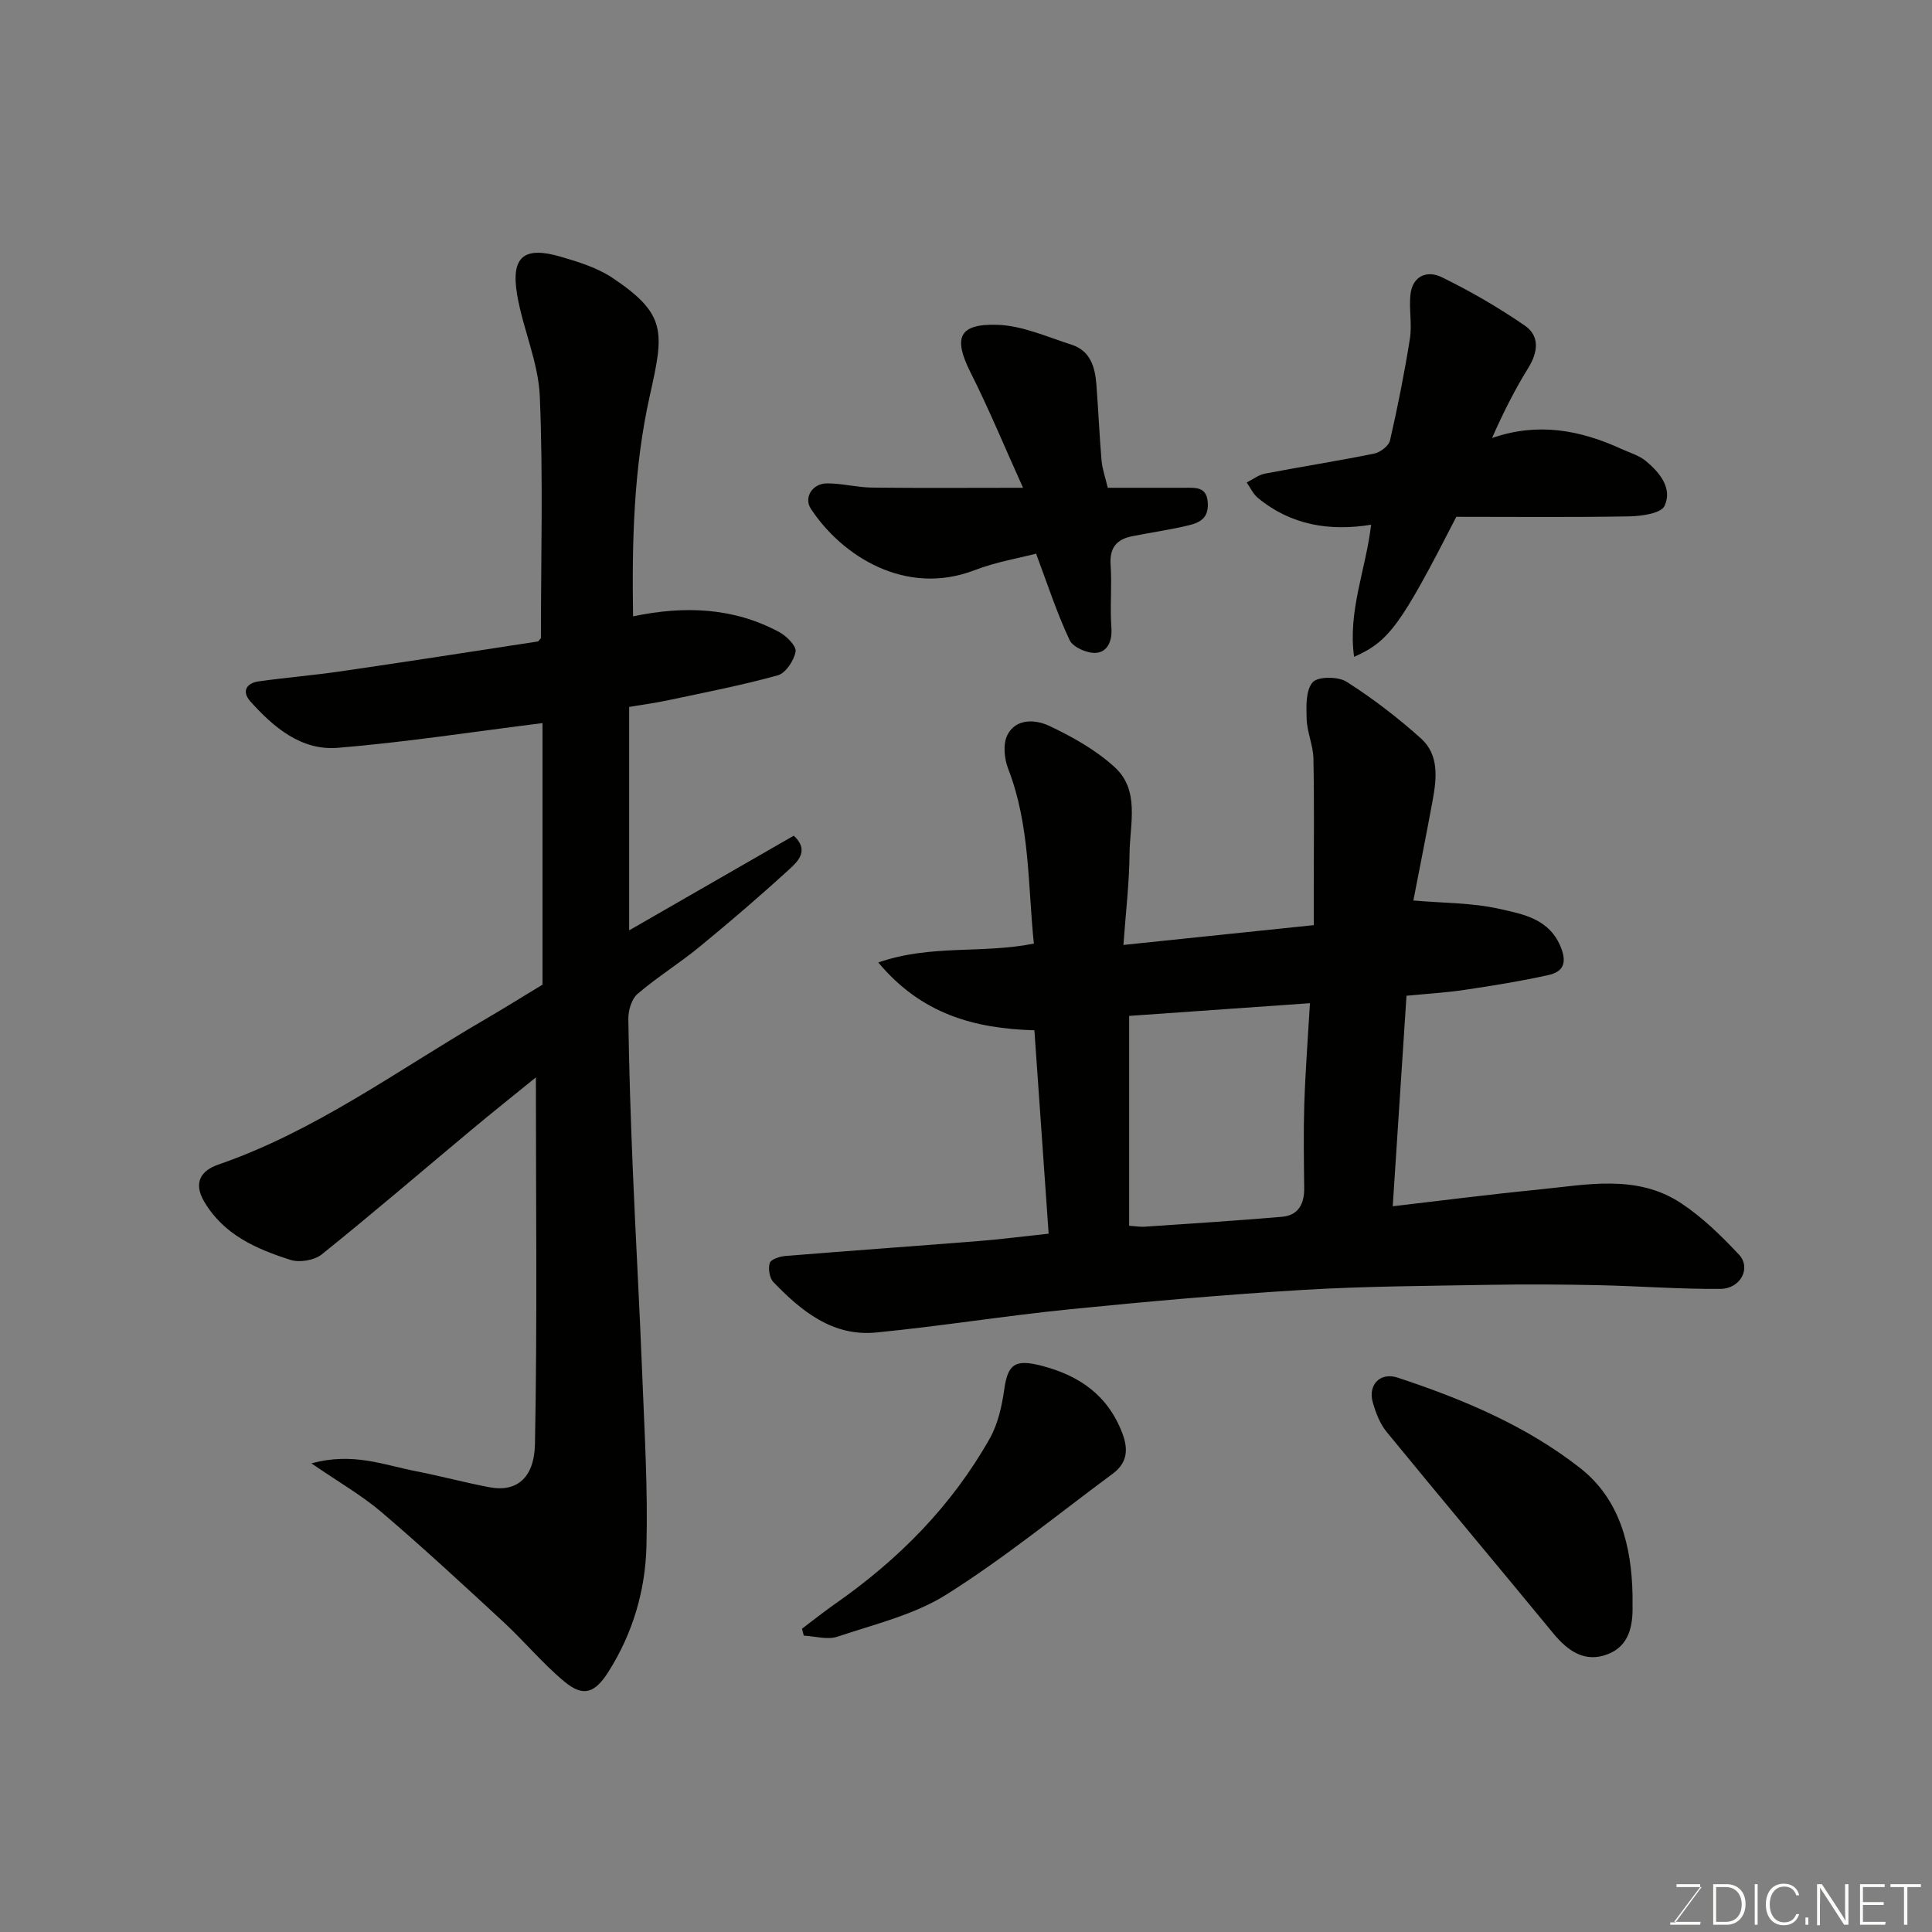 <svg enable-background="new 0 0 400 400" viewBox="0 0 400 400" xmlns="http://www.w3.org/2000/svg"><rect x="0" y="0" width="400" height="400" fill="#808080" stroke="none"/><path d="m112.32 203.86c0-18.8 0-36.55 0-54.15-14.53 1.81-28.43 3.98-42.41 5.12-7.52.61-13.25-4.22-18.07-9.61-1.84-2.06-.86-3.79 1.73-4.15 5.67-.8 11.4-1.26 17.07-2.09 13.59-1.98 27.15-4.09 40.72-6.17.12-.02.21-.21.63-.68 0-16.46.48-33.29-.23-50.07-.29-7.01-3.45-13.86-4.67-20.9-1.38-7.97 1.31-10.25 8.97-8.02 3.73 1.09 7.64 2.3 10.81 4.43 11.23 7.53 10.6 11.23 7.68 24.28-3.38 15.1-3.72 30.36-3.48 45.76 10.63-2.23 20.74-1.85 30.24 3.24 1.52.81 3.61 2.91 3.41 4.06-.33 1.85-2.05 4.45-3.69 4.91-7.5 2.08-15.17 3.56-22.8 5.18-2.55.54-5.14.88-7.97 1.36v46.26c11.68-6.72 22.89-13.17 34.08-19.6 3.23 2.98.93 5.26-.81 6.85-6.06 5.55-12.31 10.92-18.67 16.13-4.16 3.42-8.78 6.28-12.87 9.78-1.23 1.06-1.92 3.42-1.9 5.17.15 10.44.49 20.87.93 31.31.59 14.21 1.41 28.4 1.96 42.61.46 11.76 1.17 23.55.86 35.3-.24 9.15-2.82 17.96-7.83 25.89-2.82 4.46-5.2 5.4-9.17 2.09-4.52-3.76-8.31-8.37-12.64-12.37-8.29-7.67-16.59-15.35-25.18-22.68-4.13-3.52-8.93-6.26-14.54-10.12 8.58-2.37 15.07.35 21.65 1.62 5.11.99 10.15 2.37 15.27 3.33 5.36 1.01 9.21-1.72 9.36-8.97.49-25.19.19-50.4.19-75.9-4.28 3.48-8.82 7.09-13.28 10.81-10.34 8.63-20.56 17.41-31.06 25.84-1.53 1.23-4.58 1.74-6.46 1.14-7.03-2.25-13.76-5.13-17.85-12.03-2.41-4.07-.54-6.51 2.86-7.69 20.14-6.94 37.16-19.55 55.3-30.1 4.2-2.45 8.33-5.03 11.86-7.17z" fill="#010100"/><path d="m214.05 195.36c-1.26-12.13-.77-24.47-5.32-36.2-.81-2.08-1.1-5.11-.17-6.97 1.77-3.52 5.85-3.23 8.62-1.93 4.83 2.27 9.69 5 13.6 8.57 5.28 4.82 3.13 11.78 3.08 17.9-.06 6.24-.81 12.47-1.27 18.91 13.39-1.39 26.03-2.71 39.41-4.1 0-2.33 0-4.93 0-7.52 0-9 .12-18-.07-27-.06-2.71-1.3-5.38-1.4-8.09-.09-2.62-.22-5.98 1.23-7.66 1.07-1.24 5.28-1.24 7.03-.12 5.43 3.45 10.59 7.42 15.38 11.71 3.83 3.43 3.28 8.33 2.43 12.93-1.26 6.86-2.63 13.7-3.98 20.65 6.37.55 12.21.47 17.76 1.72 5 1.13 10.55 2.05 12.88 8.23 1.29 3.42-.05 4.91-2.7 5.49-5.72 1.27-11.52 2.2-17.32 3.06-3.88.58-7.81.81-12.04 1.22-.95 14.52-1.89 28.91-2.85 43.58 10.05-1.16 20.05-2.46 30.07-3.44 10.05-.99 20.42-3.29 29.65 2.82 4.41 2.92 8.32 6.75 11.96 10.63 2.58 2.75.36 7.07-3.84 7.1-8.43.07-16.87-.59-25.3-.77-7.5-.16-15-.2-22.49-.07-12.94.23-25.89.28-38.8 1.06-16.09.97-32.16 2.4-48.2 4.01-13.36 1.34-26.64 3.5-40 4.8-8.98.88-15.47-4.41-21.27-10.43-.82-.85-1.13-2.83-.75-3.98.25-.77 2.11-1.35 3.29-1.44 13.29-1.08 26.6-2.02 39.9-3.08 4.58-.36 9.15-.96 14.54-1.53-.97-13.81-1.95-27.84-2.95-42.11-12.42-.36-23.37-3.33-32.32-14.04 10.94-3.8 21.45-1.75 32.21-3.91zm57.16 12.34c-13.12.92-25.5 1.79-37.43 2.63v43.45c1.55.11 2.36.26 3.15.2 9.51-.65 19.03-1.24 28.53-2.06 3.33-.29 4.59-2.66 4.56-5.88-.06-5.82-.16-11.64.02-17.46.22-6.7.73-13.39 1.17-20.88z" fill="#010100"/><path d="m301.52 107c-11.52 22.44-13.88 25.77-21.17 28.99-1.32-9.56 2.46-18.13 3.52-27.35-8.56 1.39-16.57.11-23.42-5.54-.99-.81-1.57-2.12-2.34-3.2 1.26-.63 2.45-1.58 3.78-1.84 7.52-1.44 15.09-2.62 22.59-4.14 1.28-.26 3.05-1.6 3.31-2.74 1.6-6.98 3-14.02 4.12-21.09.46-2.94-.2-6.04.1-9.02.4-4 3.5-5.15 6.49-3.68 5.95 2.91 11.75 6.27 17.21 10.03 3.11 2.15 2.73 5.47.7 8.76-2.8 4.52-5.2 9.29-7.5 14.51 9.46-3.3 18.2-1.67 26.72 2.23 1.75.8 3.73 1.36 5.17 2.56 2.85 2.38 5.52 5.65 3.82 9.27-.73 1.55-4.76 2.11-7.31 2.16-11.83.21-23.65.09-35.79.09z" fill="#010100"/><path d="m211.81 100.99c-3.86-8.54-7.07-16.34-10.86-23.86-3.61-7.17-2.52-10.14 5.58-9.88 5.16.17 10.28 2.51 15.34 4.12 3.84 1.23 4.84 4.59 5.12 8.17.41 5.26.62 10.53 1.07 15.78.15 1.76.78 3.48 1.29 5.67 5.27 0 10.57.01 15.87 0 2.37 0 4.72-.29 4.85 3.31.12 3.48-2.3 4.08-4.69 4.63-3.64.84-7.35 1.36-11.02 2.1-3.2.64-4.67 2.42-4.42 5.93.3 4.31-.16 8.67.16 12.98.21 2.76-.78 4.99-3.1 5.22-1.81.18-4.84-1.13-5.54-2.62-2.66-5.64-4.59-11.62-6.95-17.91-3.49.91-8.3 1.71-12.76 3.43-14.29 5.48-27.47-2.97-33.88-12.74-1.48-2.26.27-5.23 3.36-5.24 3.1-.01 6.19.83 9.29.87 9.97.12 19.95.04 31.29.04z" fill="#010100"/><path d="m338 330.27c0 .67-.01 1.33 0 2 .11 4.33-.69 8.49-5.12 10.21-4.77 1.85-8.3-.67-11.33-4.36-11.45-13.92-23.05-27.72-34.47-41.67-1.39-1.7-2.25-3.97-2.86-6.11-1.04-3.66 1.56-6.3 5.14-5.12 13.5 4.46 26.66 9.97 37.86 18.78 8.17 6.43 10.59 16.11 10.78 26.27z" fill="#010100"/><path d="m166.05 337.2c2.3-1.73 4.55-3.53 6.91-5.18 13.09-9.14 24.11-20.26 31.97-34.22 1.69-3 2.5-6.68 2.99-10.14.74-5.26 2.26-6.27 7.54-4.94 7.96 2.01 13.91 6.12 16.92 14.05 1.28 3.36.98 6.13-1.97 8.32-11.4 8.44-22.44 17.47-34.41 25.01-6.72 4.24-14.95 6.18-22.63 8.76-2.06.69-4.62-.1-6.95-.22-.14-.48-.26-.96-.37-1.44z" fill="#010100"/><g fill="#fbfcfa"><path d="m346.9 398 5.4-7.3h-5.2v-.6h4.9v.6l-5.4 7.2h5.5l-.1.6h-6.2v-.5z"/><path d="m354.7 390.1h2.8c2.3 0 3.9 1.6 3.9 4.1s-1.6 4.3-3.9 4.3h-2.8zm.6 7.8h2c2.2 0 3.3-1.6 3.3-3.6 0-1.8-1-3.6-3.3-3.6h-2z"/><path d="m363.9 390.1v8.4h-.6v-8.4z"/><path d="m372.5 396.3c-.4 1.3-1.4 2.3-3.2 2.3-2.4 0-3.7-1.9-3.7-4.3 0-2.3 1.2-4.3 3.7-4.3 1.8 0 2.9 1 3.2 2.4h-.6c-.4-1.1-1.1-1.8-2.5-1.8-2.1 0-3 1.9-3 3.7s.9 3.7 3 3.7c1.4 0 2.1-.7 2.5-1.7z"/><path d="m373.8 398.5v-1.5h.6v1.5z"/><path d="m376.2 398.5v-8.4h1c1.3 2 4.4 6.6 4.9 7.6-.1-1.2-.1-2.4-.1-3.8v-3.8h.7v8.4h-.9c-1.2-1.9-4.4-6.8-5-7.7.1 1.1 0 2.3 0 3.9v3.9h-.6z"/><path d="m390 394.4h-4.3v3.5h4.7l-.1.6h-5.2v-8.4h5.1v.6h-4.5v3.1h4.3z"/><path d="m394.2 390.7h-2.8v-.6h6.3v.6h-2.8v7.8h-.7z"/></g></svg>